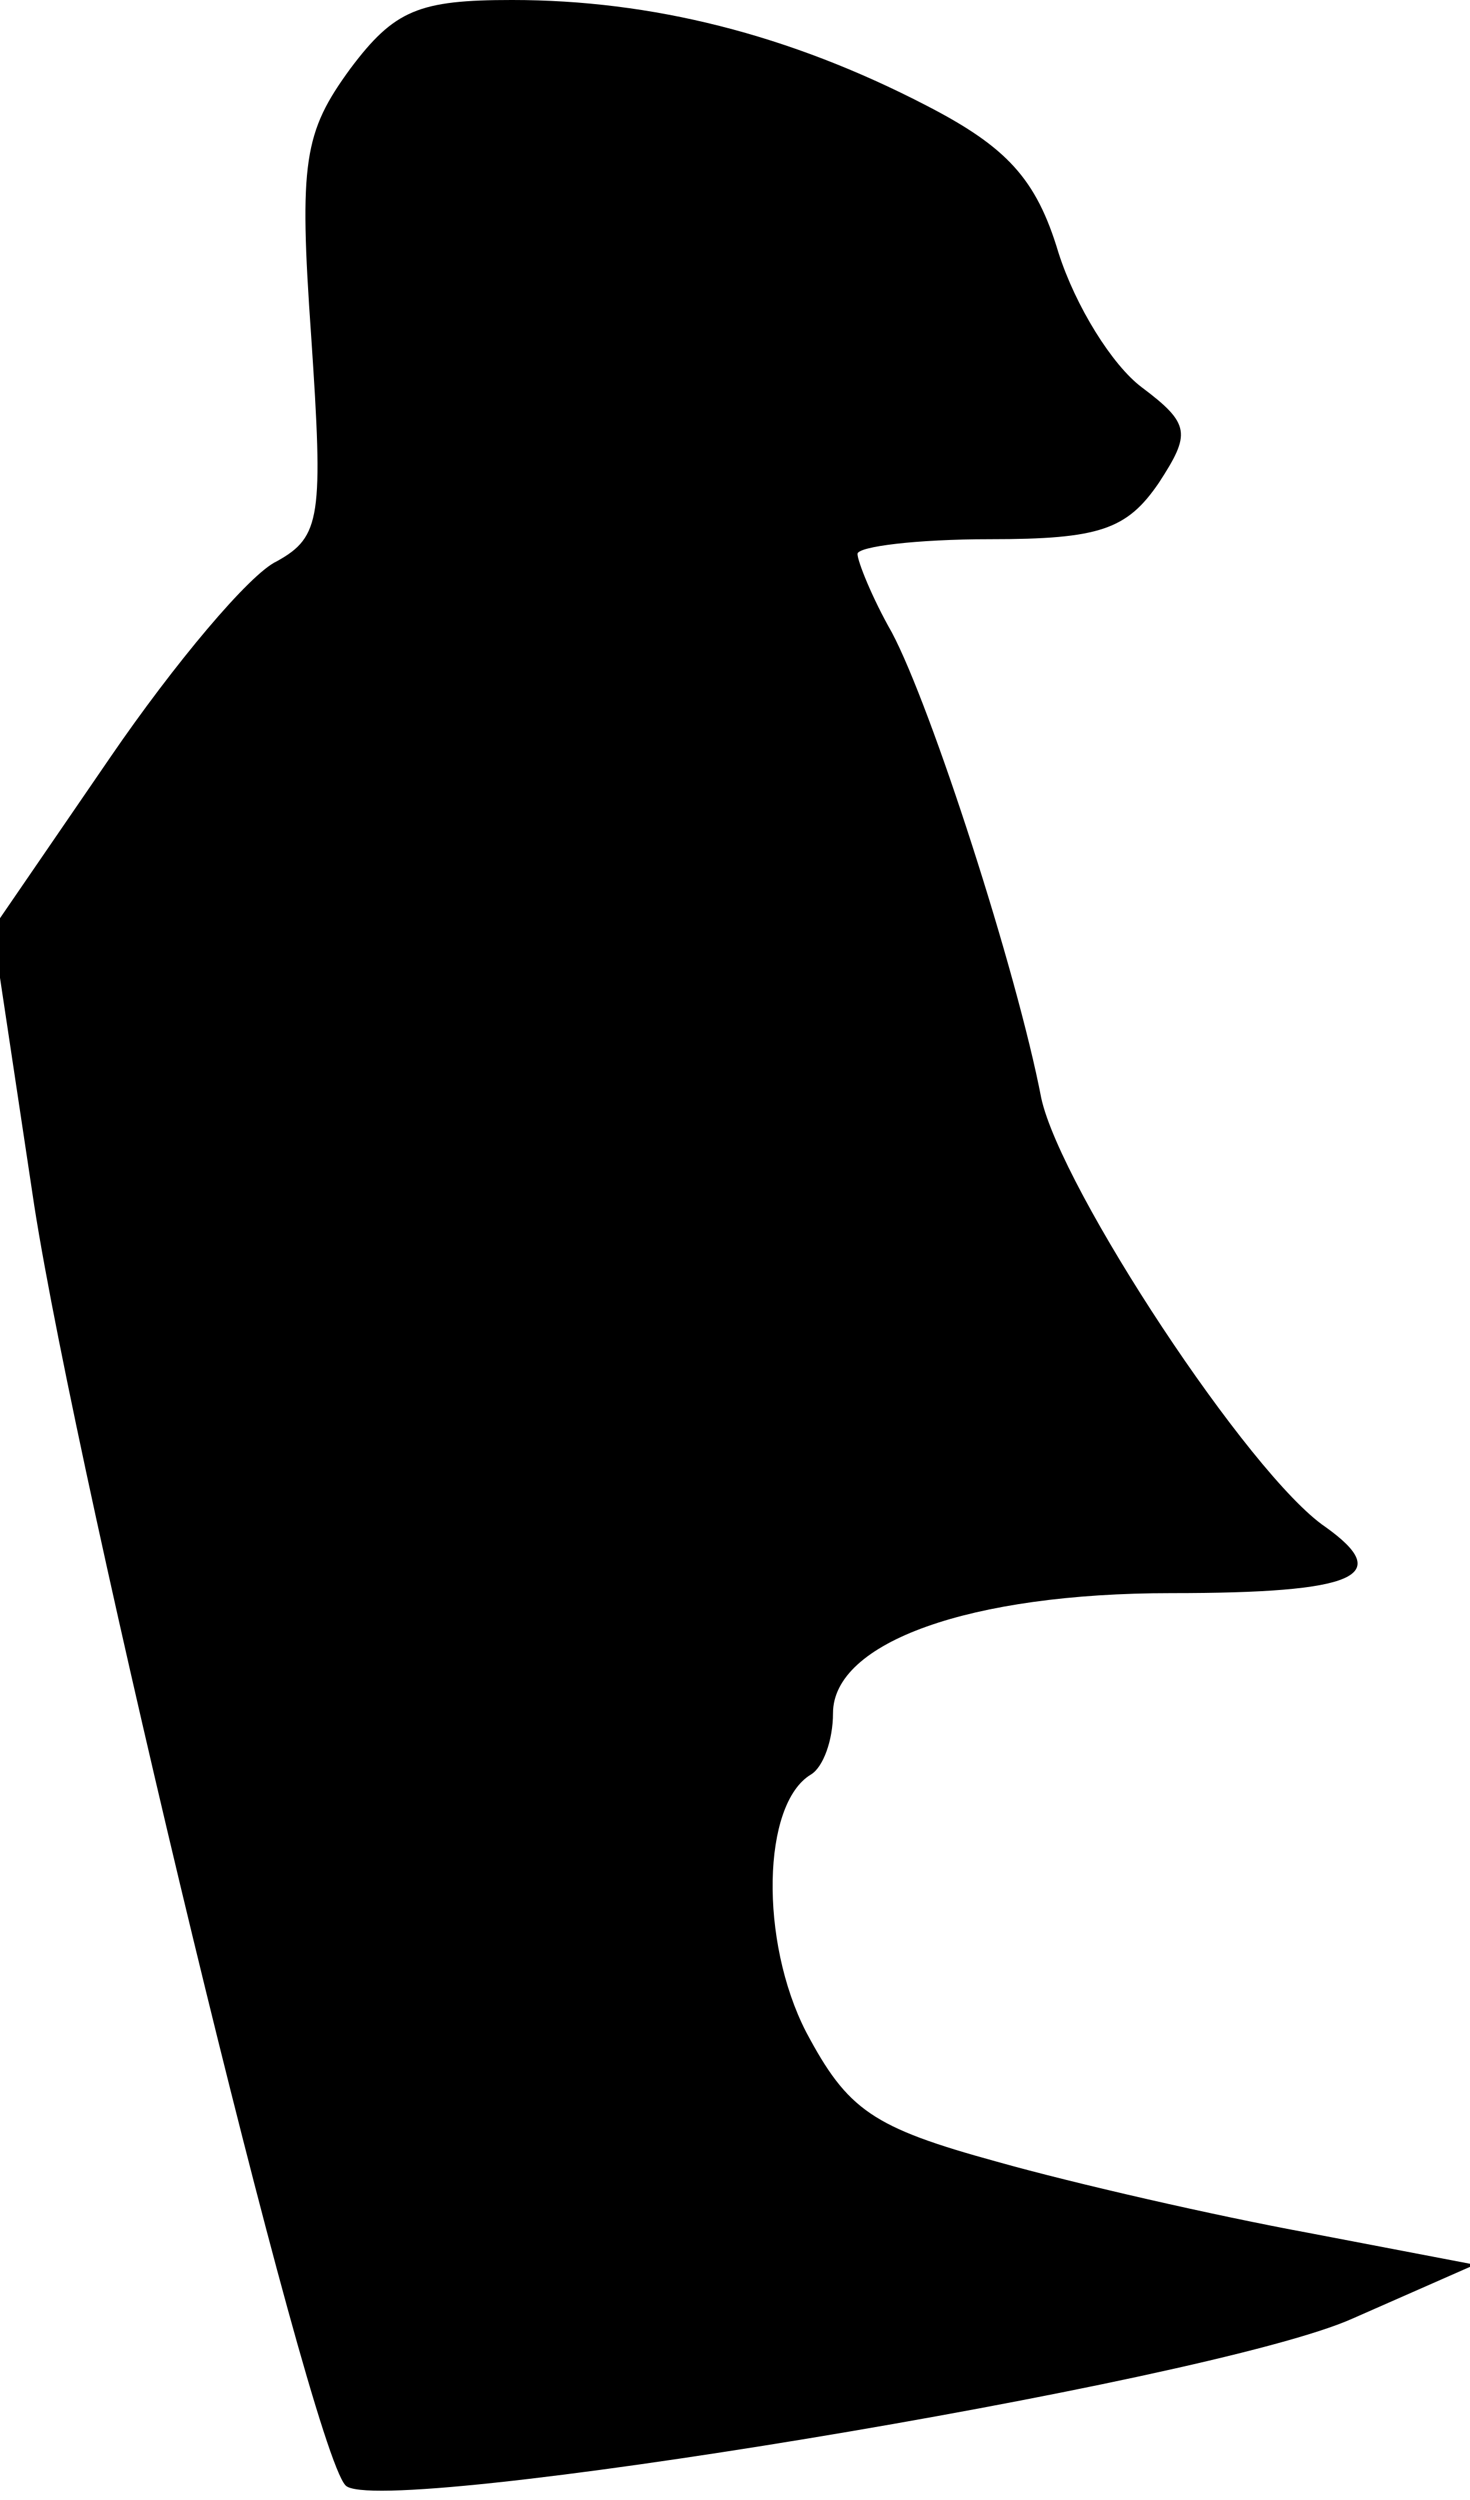<?xml version="1.0" standalone="no"?>
<!DOCTYPE svg PUBLIC "-//W3C//DTD SVG 20010904//EN"
 "http://www.w3.org/TR/2001/REC-SVG-20010904/DTD/svg10.dtd">
<svg version="1.0" xmlns="http://www.w3.org/2000/svg"
 width="60pt" height="102pt" viewBox="0 0 60 102"
 preserveAspectRatio="xMidYMid meet">
<g transform="translate(0,102) scale(0.1,-0.1)"
fill="#000000" stroke="none">
<path fill="#000000" stroke="none" d="M143 992 c-19 -26 -21 -38 -16 -109 5
-74 4 -82 -14 -92 -11 -5 -42 -42 -68 -80 l-48 -70 17 -113 c18 -115 112 -506
127 -522 12 -14 353 42 411 68 l50 22 -68 13 c-38 7 -95 20 -127 29 -51 14
-61 21 -78 53 -19 37 -18 93 2 105 5 3 9 14 9 25 0 29 56 49 138 49 76 0 91 7
63 27 -31 21 -108 138 -116 175 -10 52 -45 160 -61 190 -8 14 -14 29 -14 32 0
3 24 6 54 6 45 0 56 4 69 23 13 20 13 24 -7 39 -12 9 -27 33 -34 55 -9 30 -21
43 -54 60 -56 29 -112 43 -169 43 -38 0 -48 -4 -66 -28z"/>
</g>
</svg>
